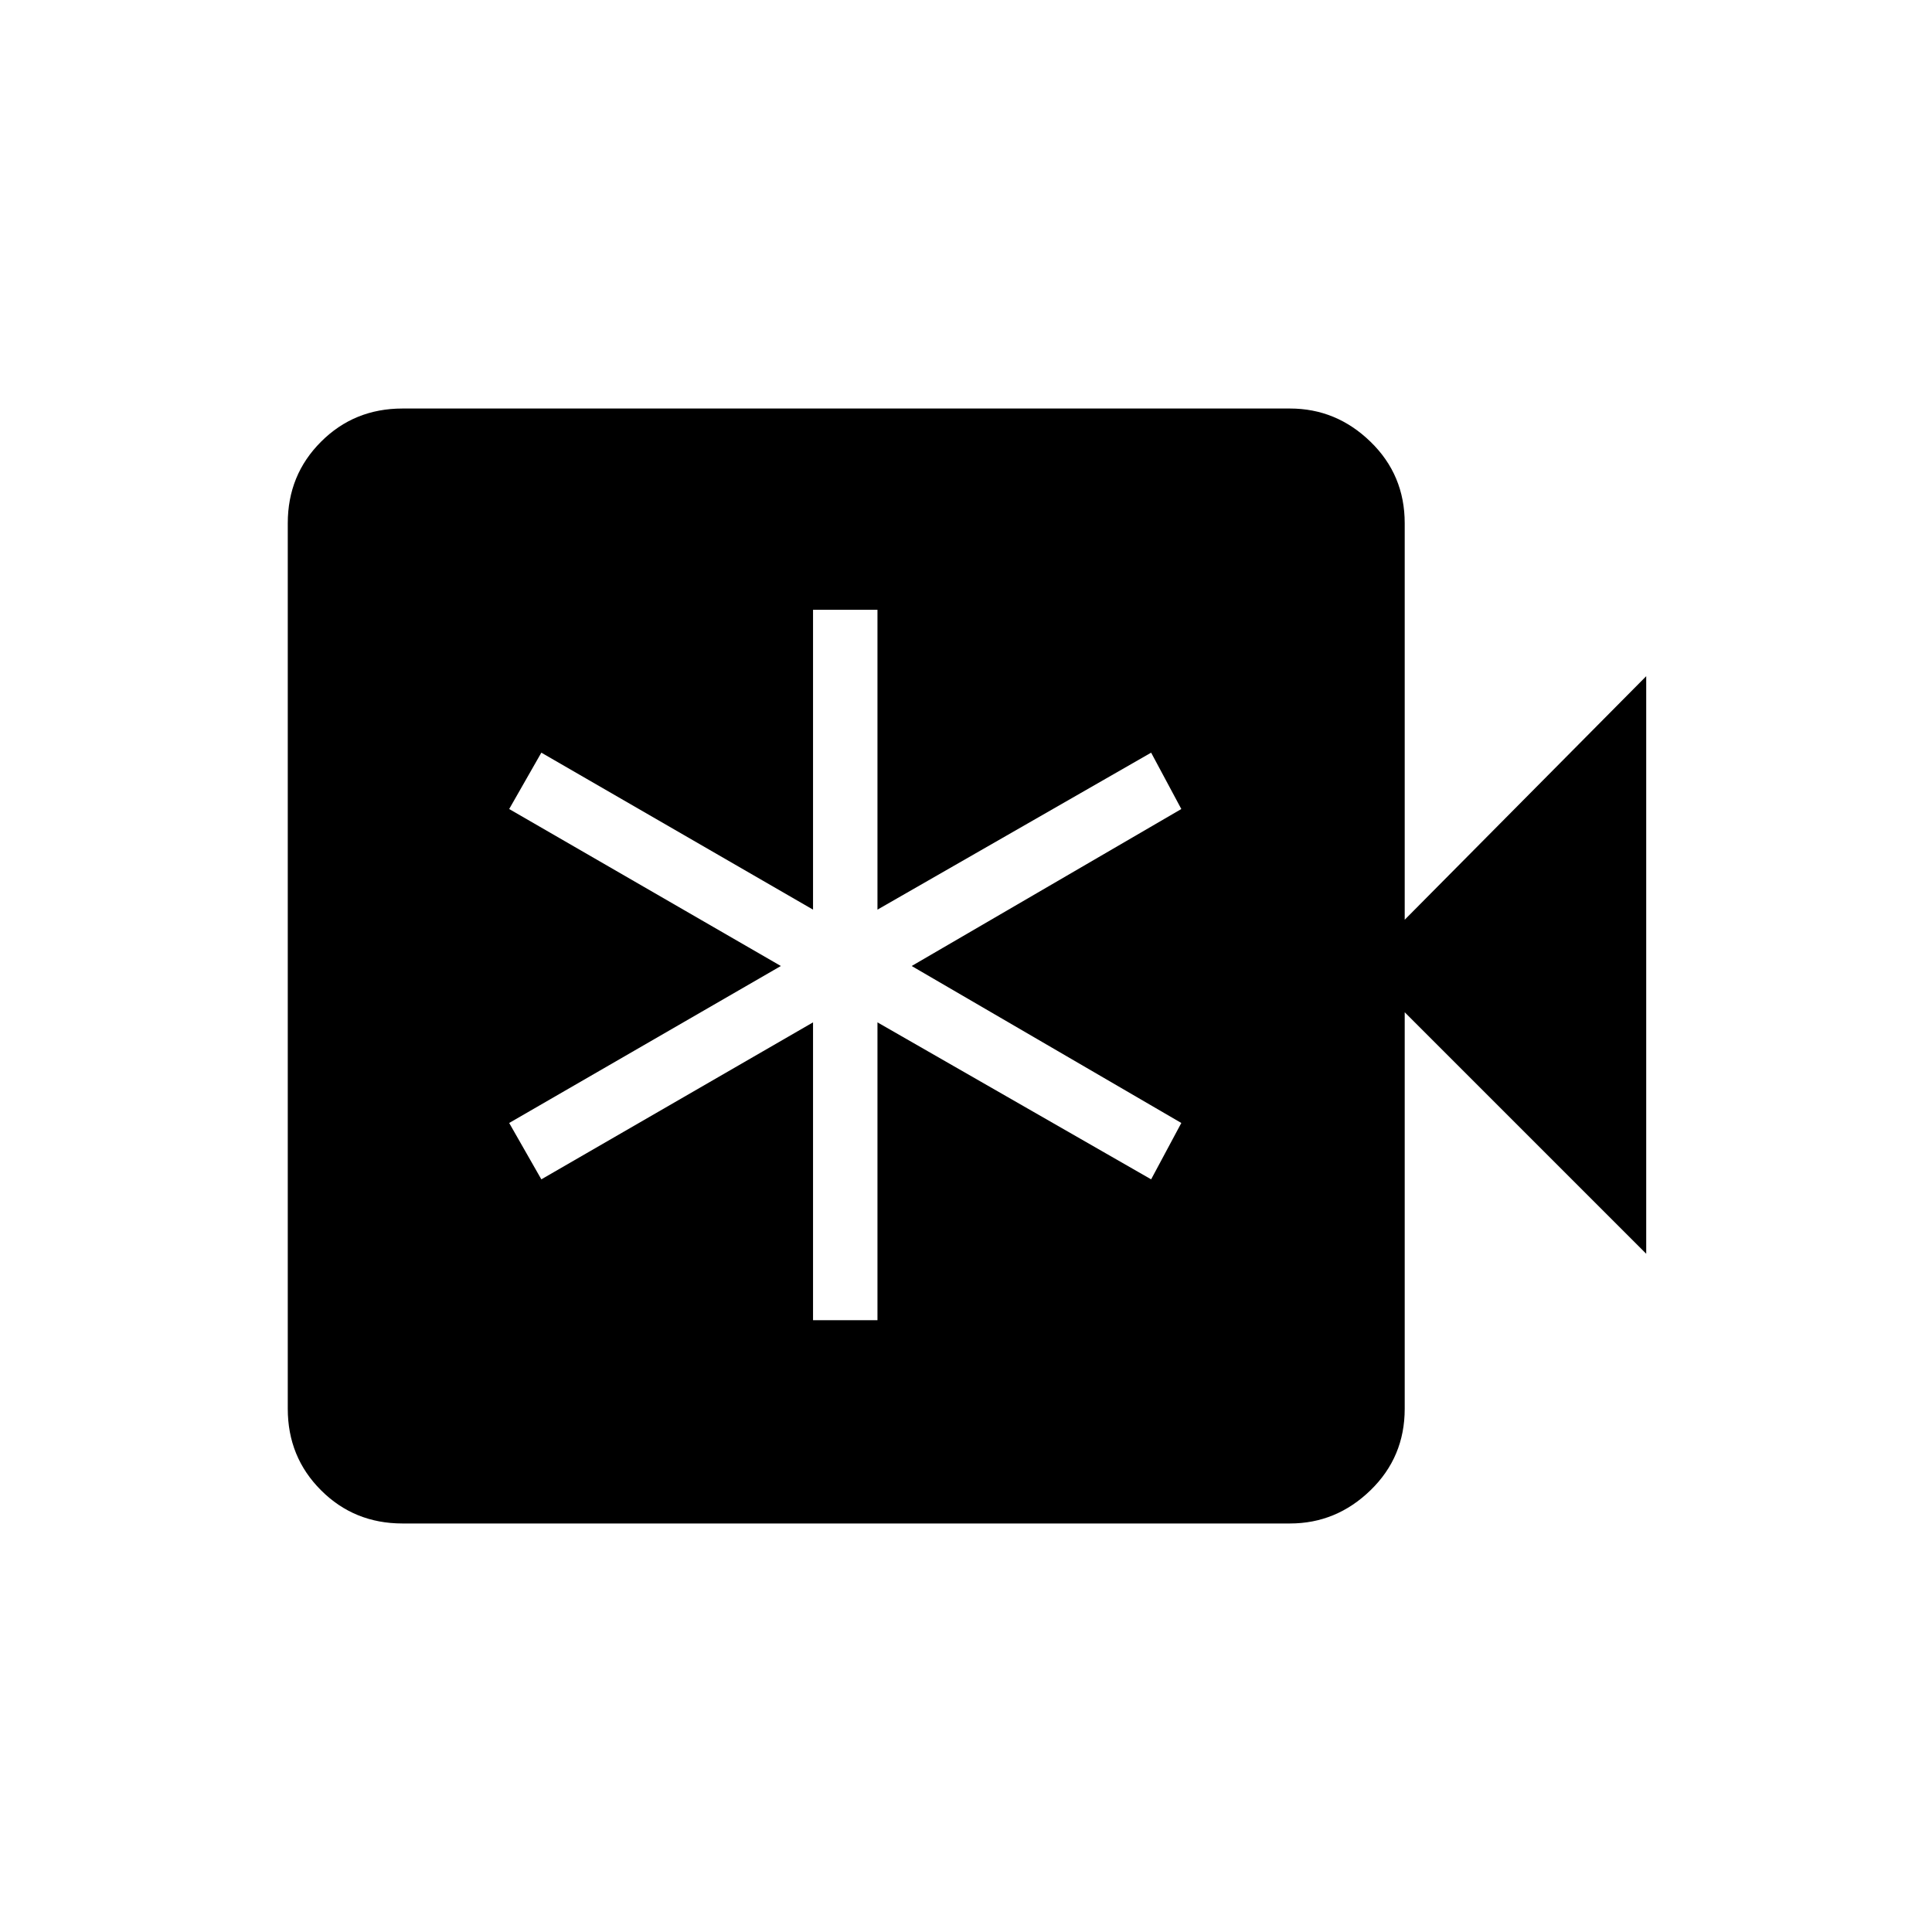 <svg xmlns="http://www.w3.org/2000/svg" height="40" width="40"><path d="M8.333 31.542Q7.333 31.542 6.646 30.854Q5.958 30.167 5.958 29.167V10.833Q5.958 9.833 6.646 9.146Q7.333 8.458 8.333 8.458H26.708Q27.667 8.458 28.375 9.146Q29.083 9.833 29.083 10.833V19.042L34.083 14V25.958L29.083 20.958V29.167Q29.083 30.167 28.375 30.854Q27.667 31.542 26.708 31.542ZM16.833 27.333H18.167V21.167L23.833 24.417L24.458 23.25L18.875 20L24.458 16.75L23.833 15.583L18.167 18.833V12.625H16.833V18.833L11.208 15.583L10.542 16.75L16.167 20L10.542 23.25L11.208 24.417L16.833 21.167Z"/></svg>